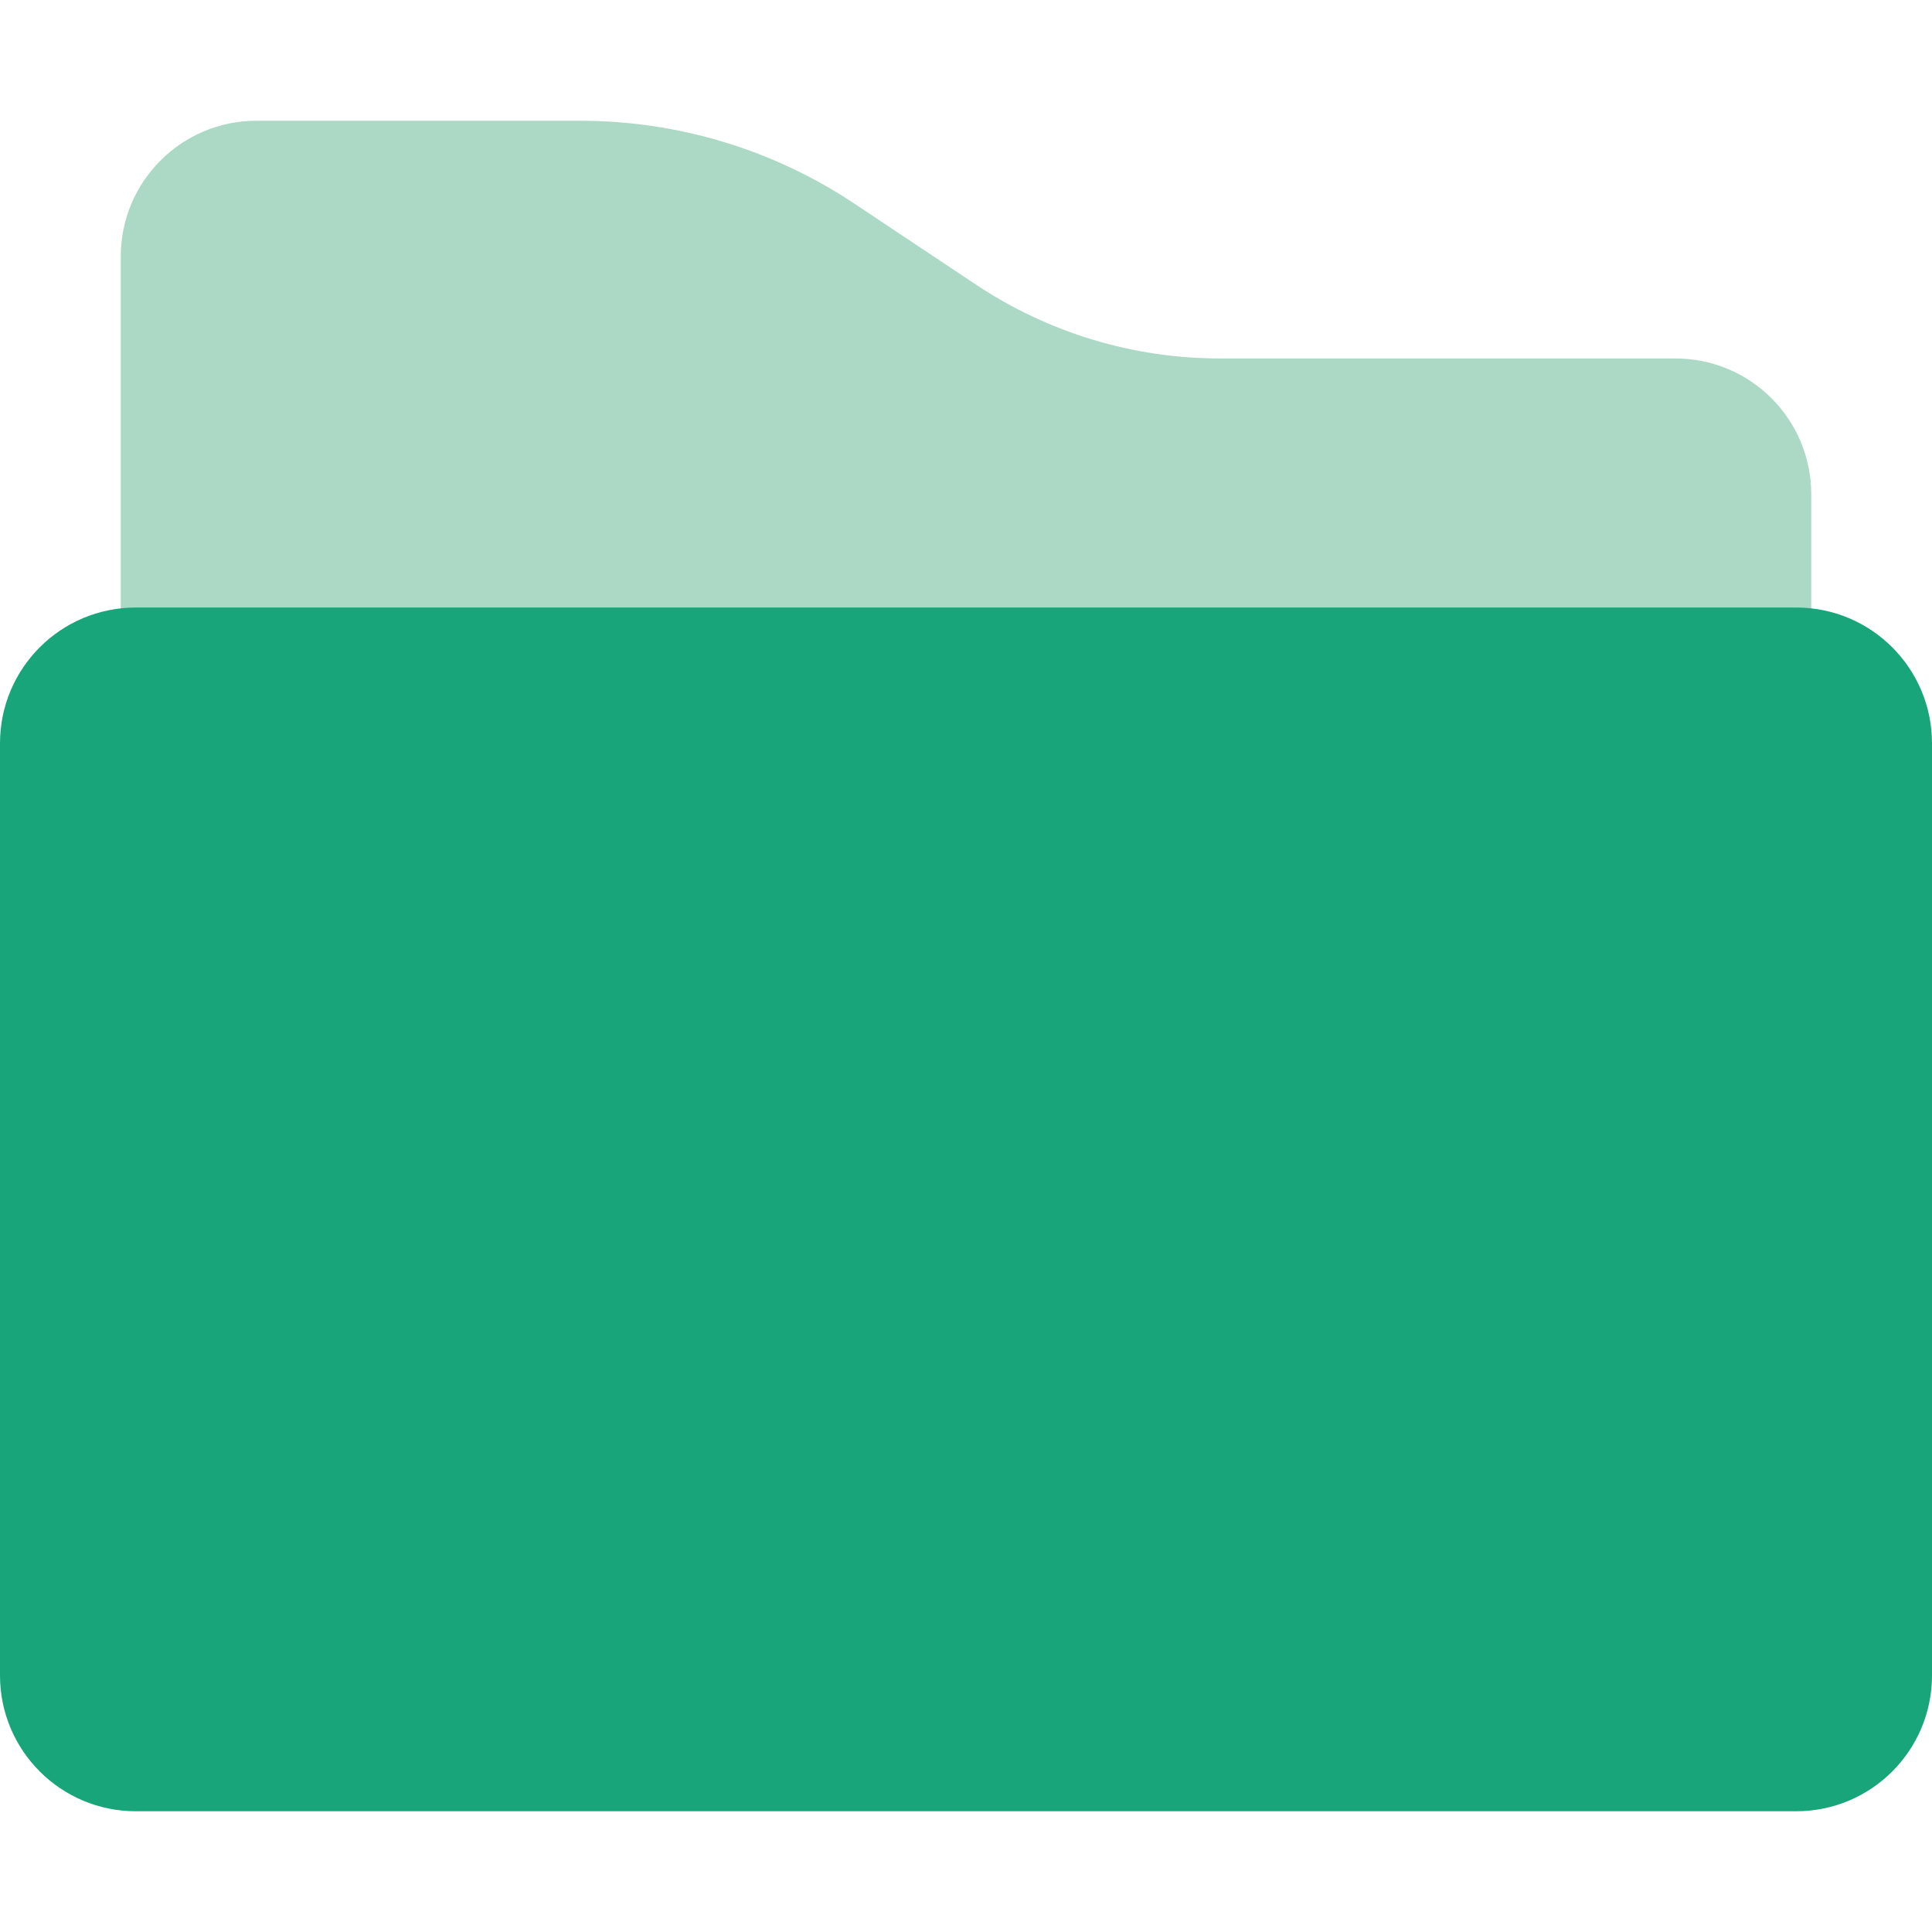 <?xml version="1.0" standalone="no"?><!DOCTYPE svg PUBLIC "-//W3C//DTD SVG 1.1//EN" "http://www.w3.org/Graphics/SVG/1.1/DTD/svg11.dtd"><svg t="1538128185105" class="icon" style="" viewBox="0 0 1024 1024" version="1.1" xmlns="http://www.w3.org/2000/svg" p-id="1836" xmlns:xlink="http://www.w3.org/1999/xlink" width="64" height="64"><defs><style type="text/css"></style></defs><path d="M960 262v430c0 39.8-32.2 72-72 72H136c-39.8 0-72-32.2-72-72V136c0-39.8 32.2-72 72-72h171.5c51.8 0 102.5 15.3 145.6 44.1l64.1 42.7c38.4 25.6 83.4 39.2 129.5 39.2H888c39.8 0 72 32.2 72 72z" fill="#ABD9C5" p-id="1837"></path><path d="M952 960H72c-39.8 0-72-32.2-72-72V394c0-39.8 32.2-72 72-72h880c39.8 0 72 32.2 72 72v494c0 39.8-32.2 72-72 72z" fill="#19A57A" p-id="1838"></path></svg>